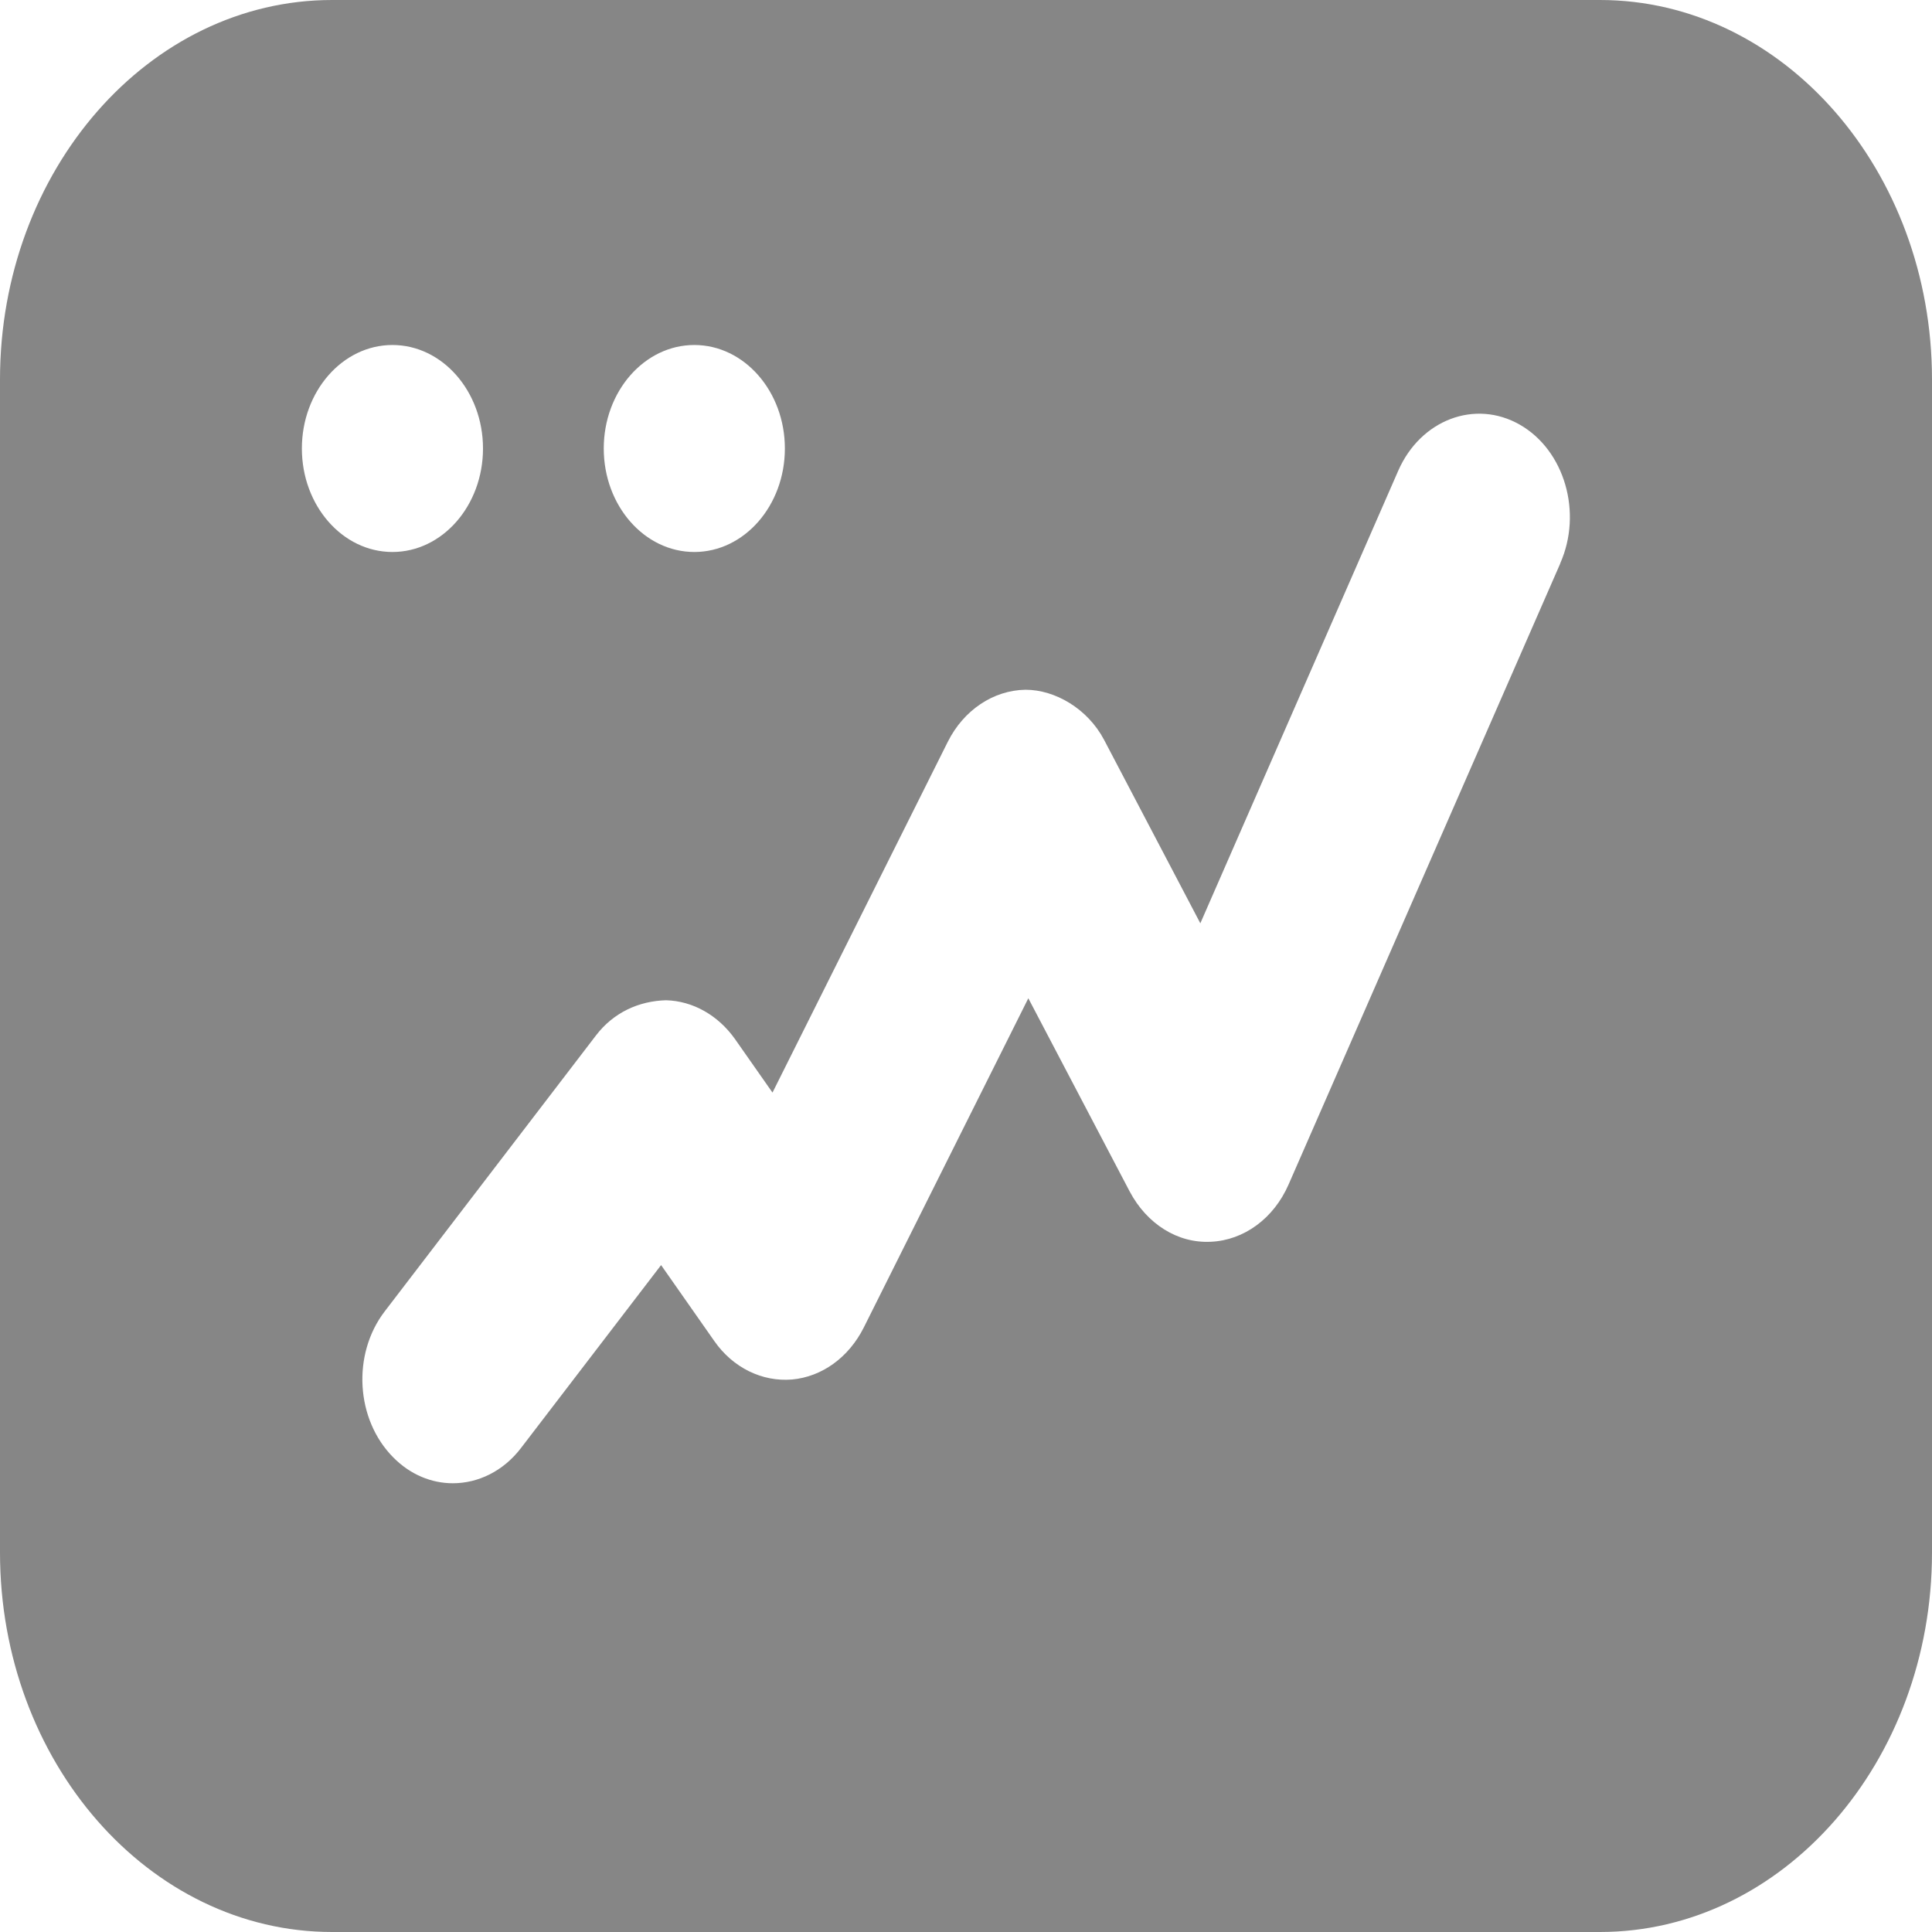<?xml version="1.0" encoding="utf-8"?>
<svg width="100px" height="100px" viewBox="0 0 100 100" version="1.1" xmlns:xlink="http://www.w3.org/1999/xlink" xmlns="http://www.w3.org/2000/svg">
  <g id="Group-2">
    <path d="M82.812 0L17.188 0C7.711 0 0 8.813 0 19.643L0 80.357C0 91.187 7.711 100 17.188 100L82.812 100C92.289 100 100 91.187 100 80.357L100 19.643C100 8.813 92.289 0 82.812 0L82.812 0ZM35.938 17.857C38.523 17.857 40.625 20.259 40.625 23.214C40.625 26.169 38.523 28.571 35.938 28.571C33.352 28.571 31.25 26.169 31.25 23.214C31.25 20.259 33.352 17.857 35.938 17.857L35.938 17.857ZM15.625 23.214C15.625 20.259 17.727 17.857 20.312 17.857C22.898 17.857 25 20.259 25 23.214C25 26.169 22.898 28.571 20.312 28.571C17.727 28.571 15.625 26.169 15.625 23.214L15.625 23.214ZM80.755 29.175L66.693 61.318C65.928 63.065 64.388 64.196 62.68 64.273C60.949 64.363 59.364 63.348 58.476 61.678L53.226 51.67L44.706 68.718C43.93 70.26 42.547 71.262 40.996 71.403C39.456 71.531 37.938 70.799 36.972 69.412L34.218 65.481L26.967 74.949C26.045 76.156 24.741 76.773 23.438 76.773C22.347 76.773 21.245 76.336 20.358 75.437C18.413 73.484 18.21 70.105 19.908 67.883L30.845 53.597C31.756 52.402 33.071 51.811 34.476 51.773C35.859 51.811 37.163 52.544 38.04 53.777L39.984 56.552L49.056 38.399C49.876 36.755 51.416 35.727 53.08 35.701C54.609 35.701 56.295 36.678 57.149 38.297L62.129 47.79L72.37 24.37C73.527 21.724 76.349 20.658 78.665 21.981C80.98 23.304 81.924 26.529 80.755 29.162L80.755 29.175Z" id="Group" fill="#525252" fill-opacity="0.698" fill-rule="evenodd" stroke="none" />
  </g>
</svg>